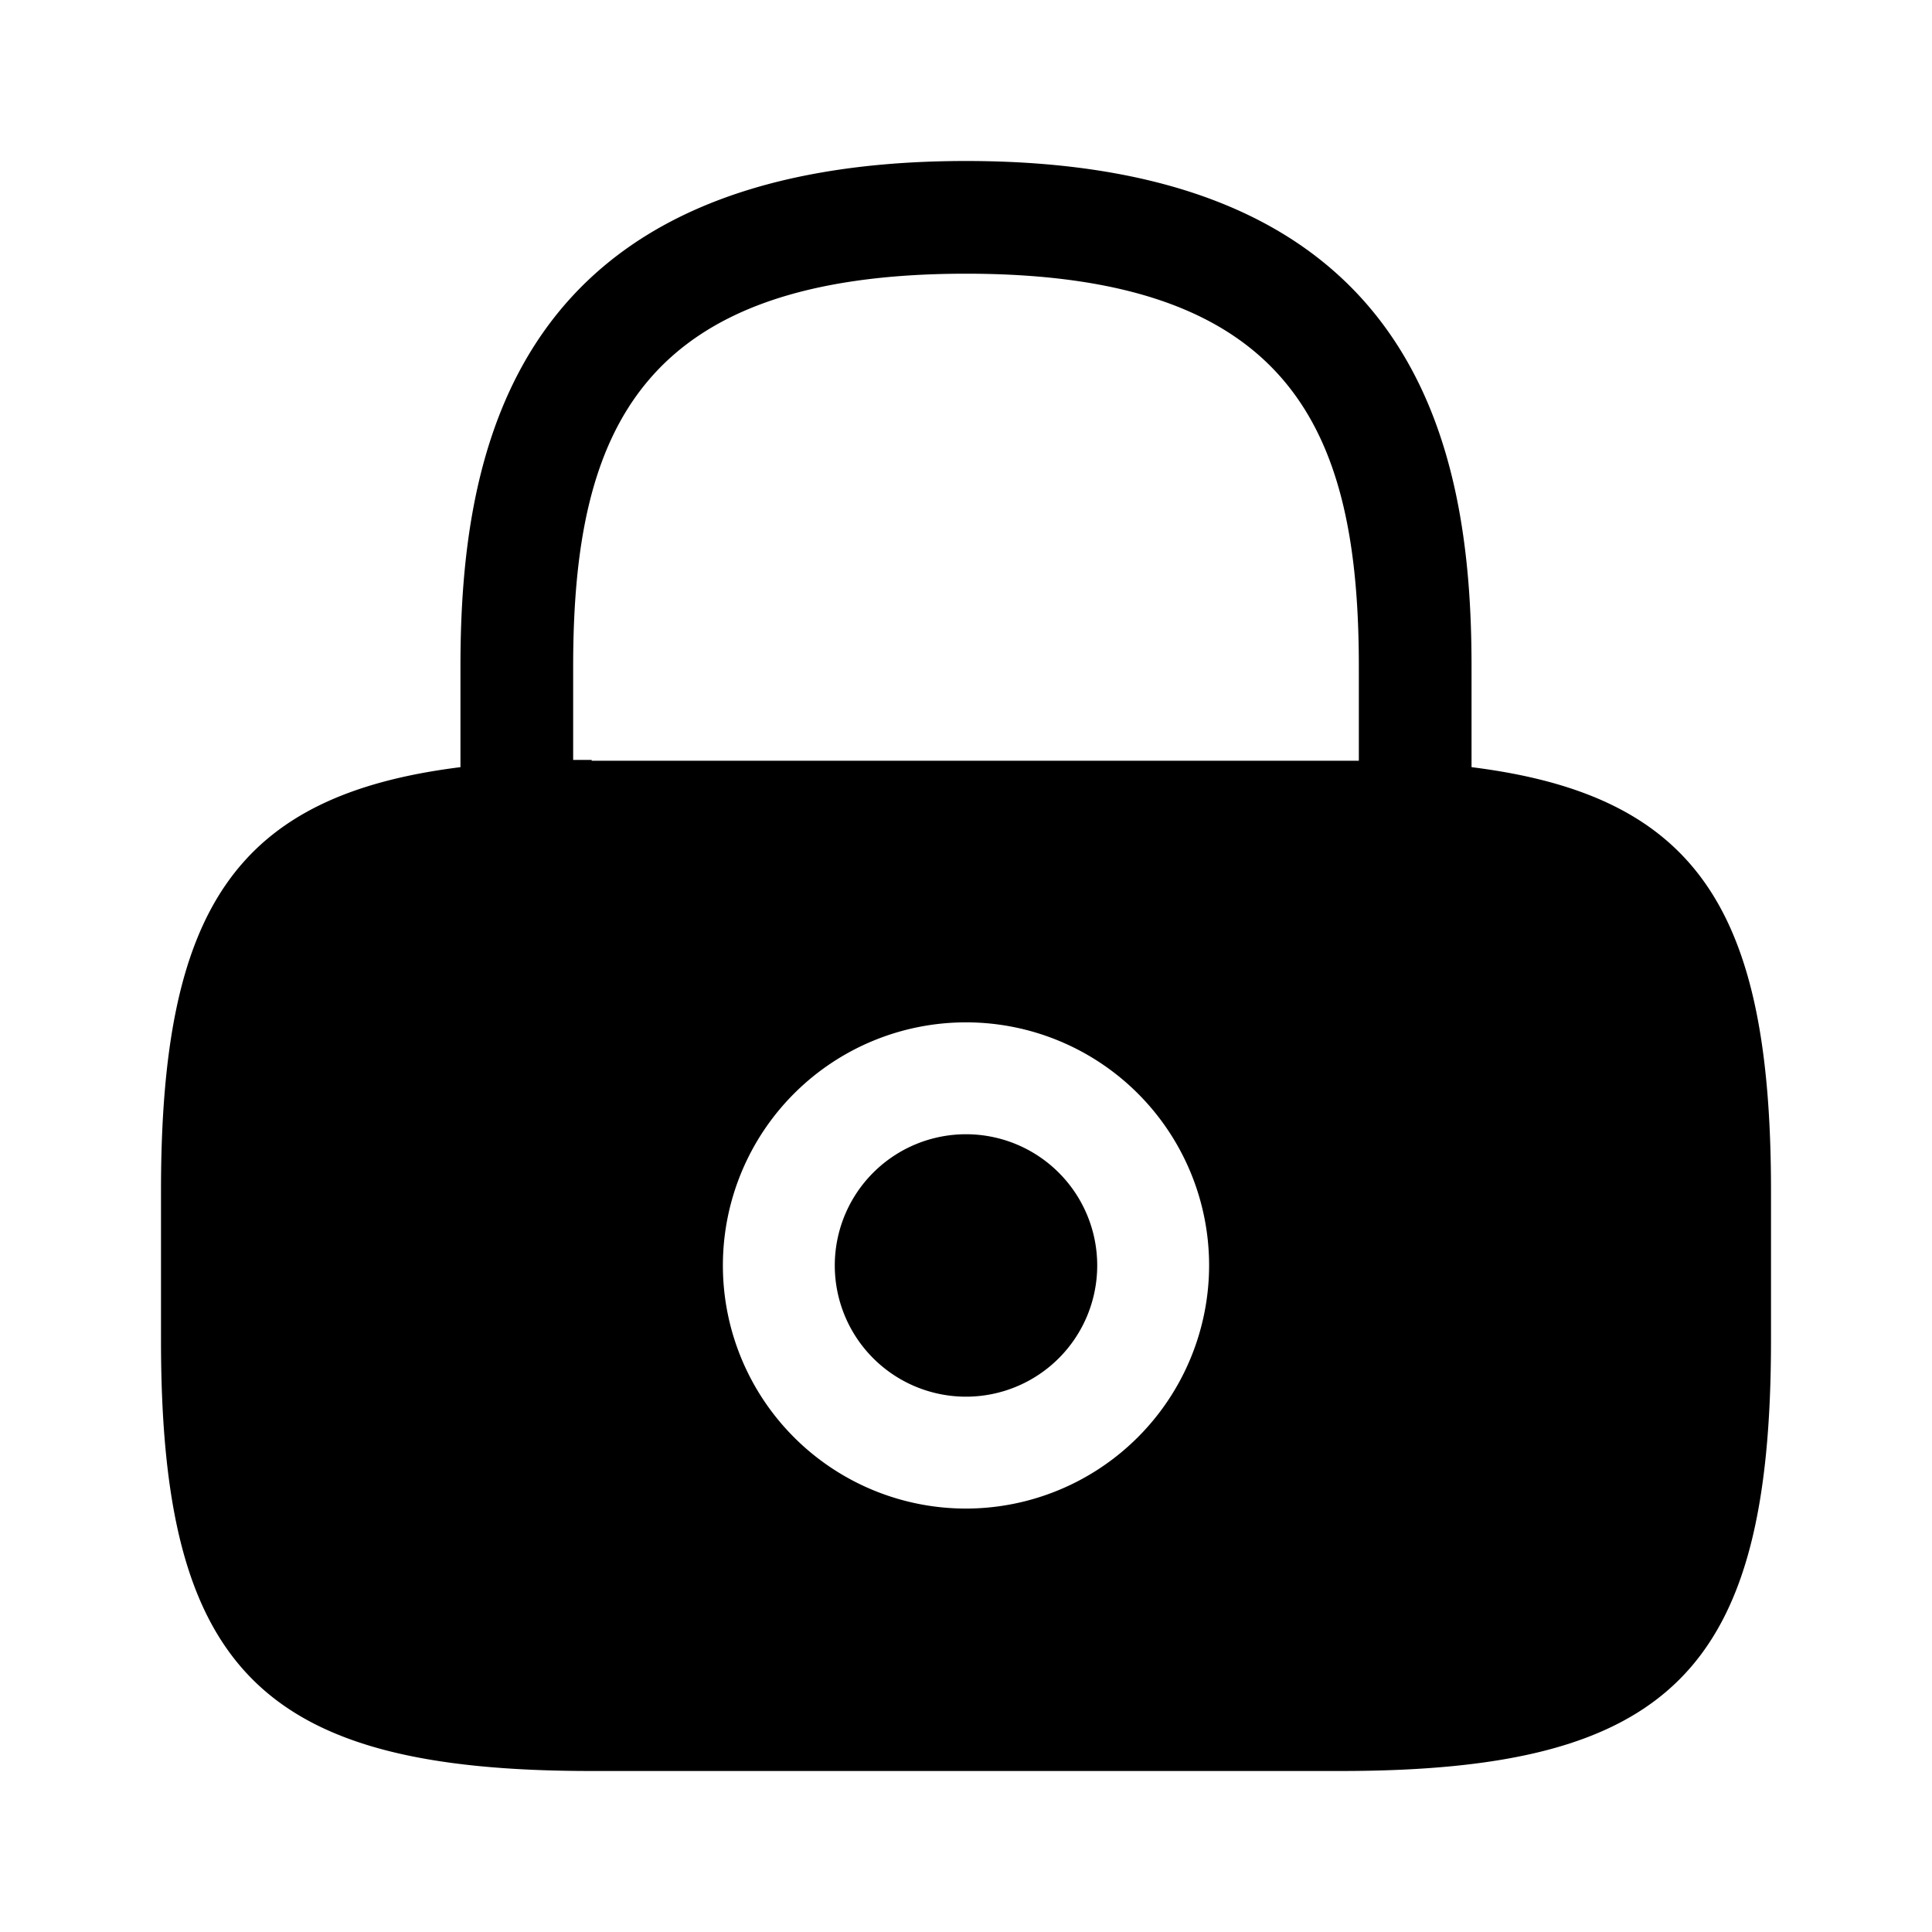 <svg xmlns="http://www.w3.org/2000/svg" width="24" height="24" viewBox="0 0 24 24">
  <g id="vuesax_bold_lock" data-name="vuesax/bold/lock" transform="translate(-172 -252)">
    <path id="Vector" d="M3.26,1.63A1.63,1.63,0,1,1,1.63,0,1.63,1.63,0,0,1,3.26,1.63Z" transform="translate(182.37 266.09)"/>
    <path id="Vector-2" data-name="Vector" d="M16.28,7.53V6.28C16.28,3.58,15.63,0,10,0S3.72,3.58,3.72,6.28V7.53C.92,7.88,0,9.3,0,12.79v1.86C0,18.75,1.25,20,5.35,20h9.3c4.1,0,5.35-1.25,5.35-5.35V12.79C20,9.3,19.08,7.88,16.28,7.53ZM10,16.74a3.02,3.02,0,1,1,3.02-3.02A3.024,3.024,0,0,1,10,16.74ZM5.35,7.44H5.12V6.28c0-2.93.83-4.88,4.88-4.88s4.88,1.95,4.88,4.88V7.45H5.35Z" transform="translate(174 254)"/>
    <path id="Vector-3" data-name="Vector" d="M0,0H24V24H0Z" transform="translate(196 276) rotate(180)" fill="none" opacity="0"/>
  </g>
</svg>
